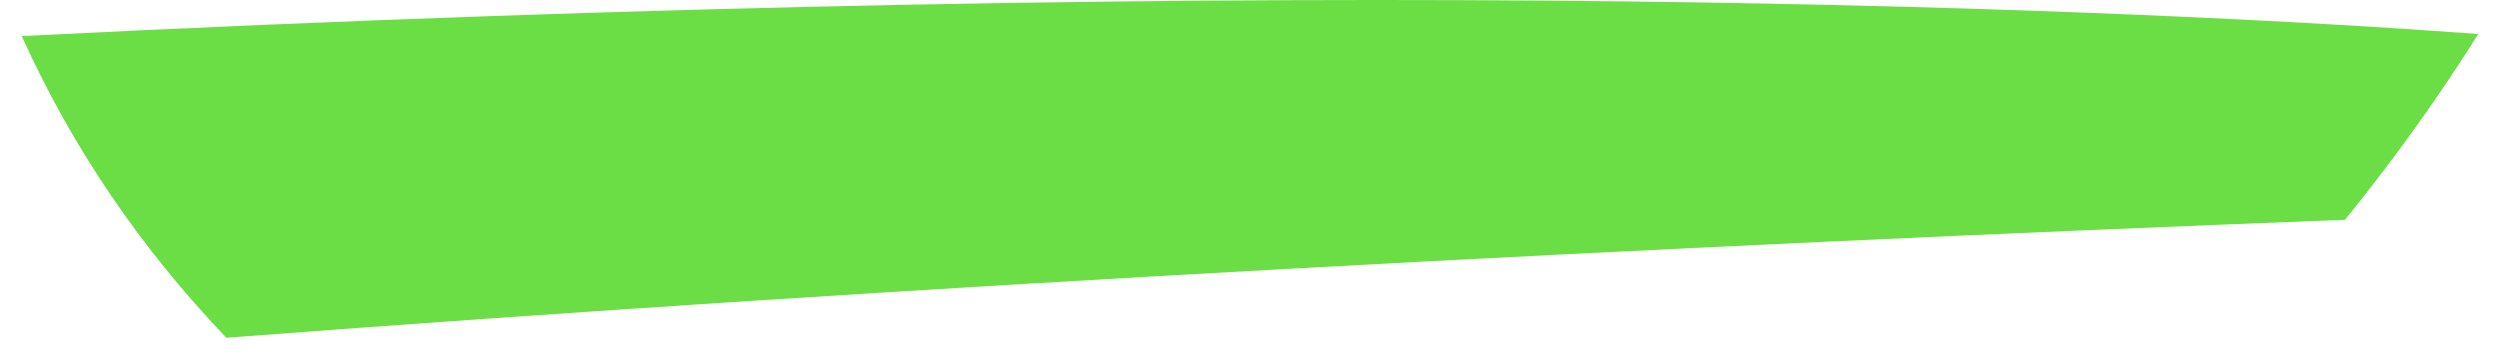 <svg width="106" height="15" viewBox="0 0 106 15" fill="none" xmlns="http://www.w3.org/2000/svg">
<path d="M9.597 14.32C39.229 12.063 70.597 10.425 99.428 9.319C101.475 6.796 103.388 4.14 105.079 1.441C91.242 0.423 56.537 -1.259 0.921 1.529C3.101 6.353 6.038 10.602 9.597 14.32Z" fill="#6BDE46"/>
</svg>
